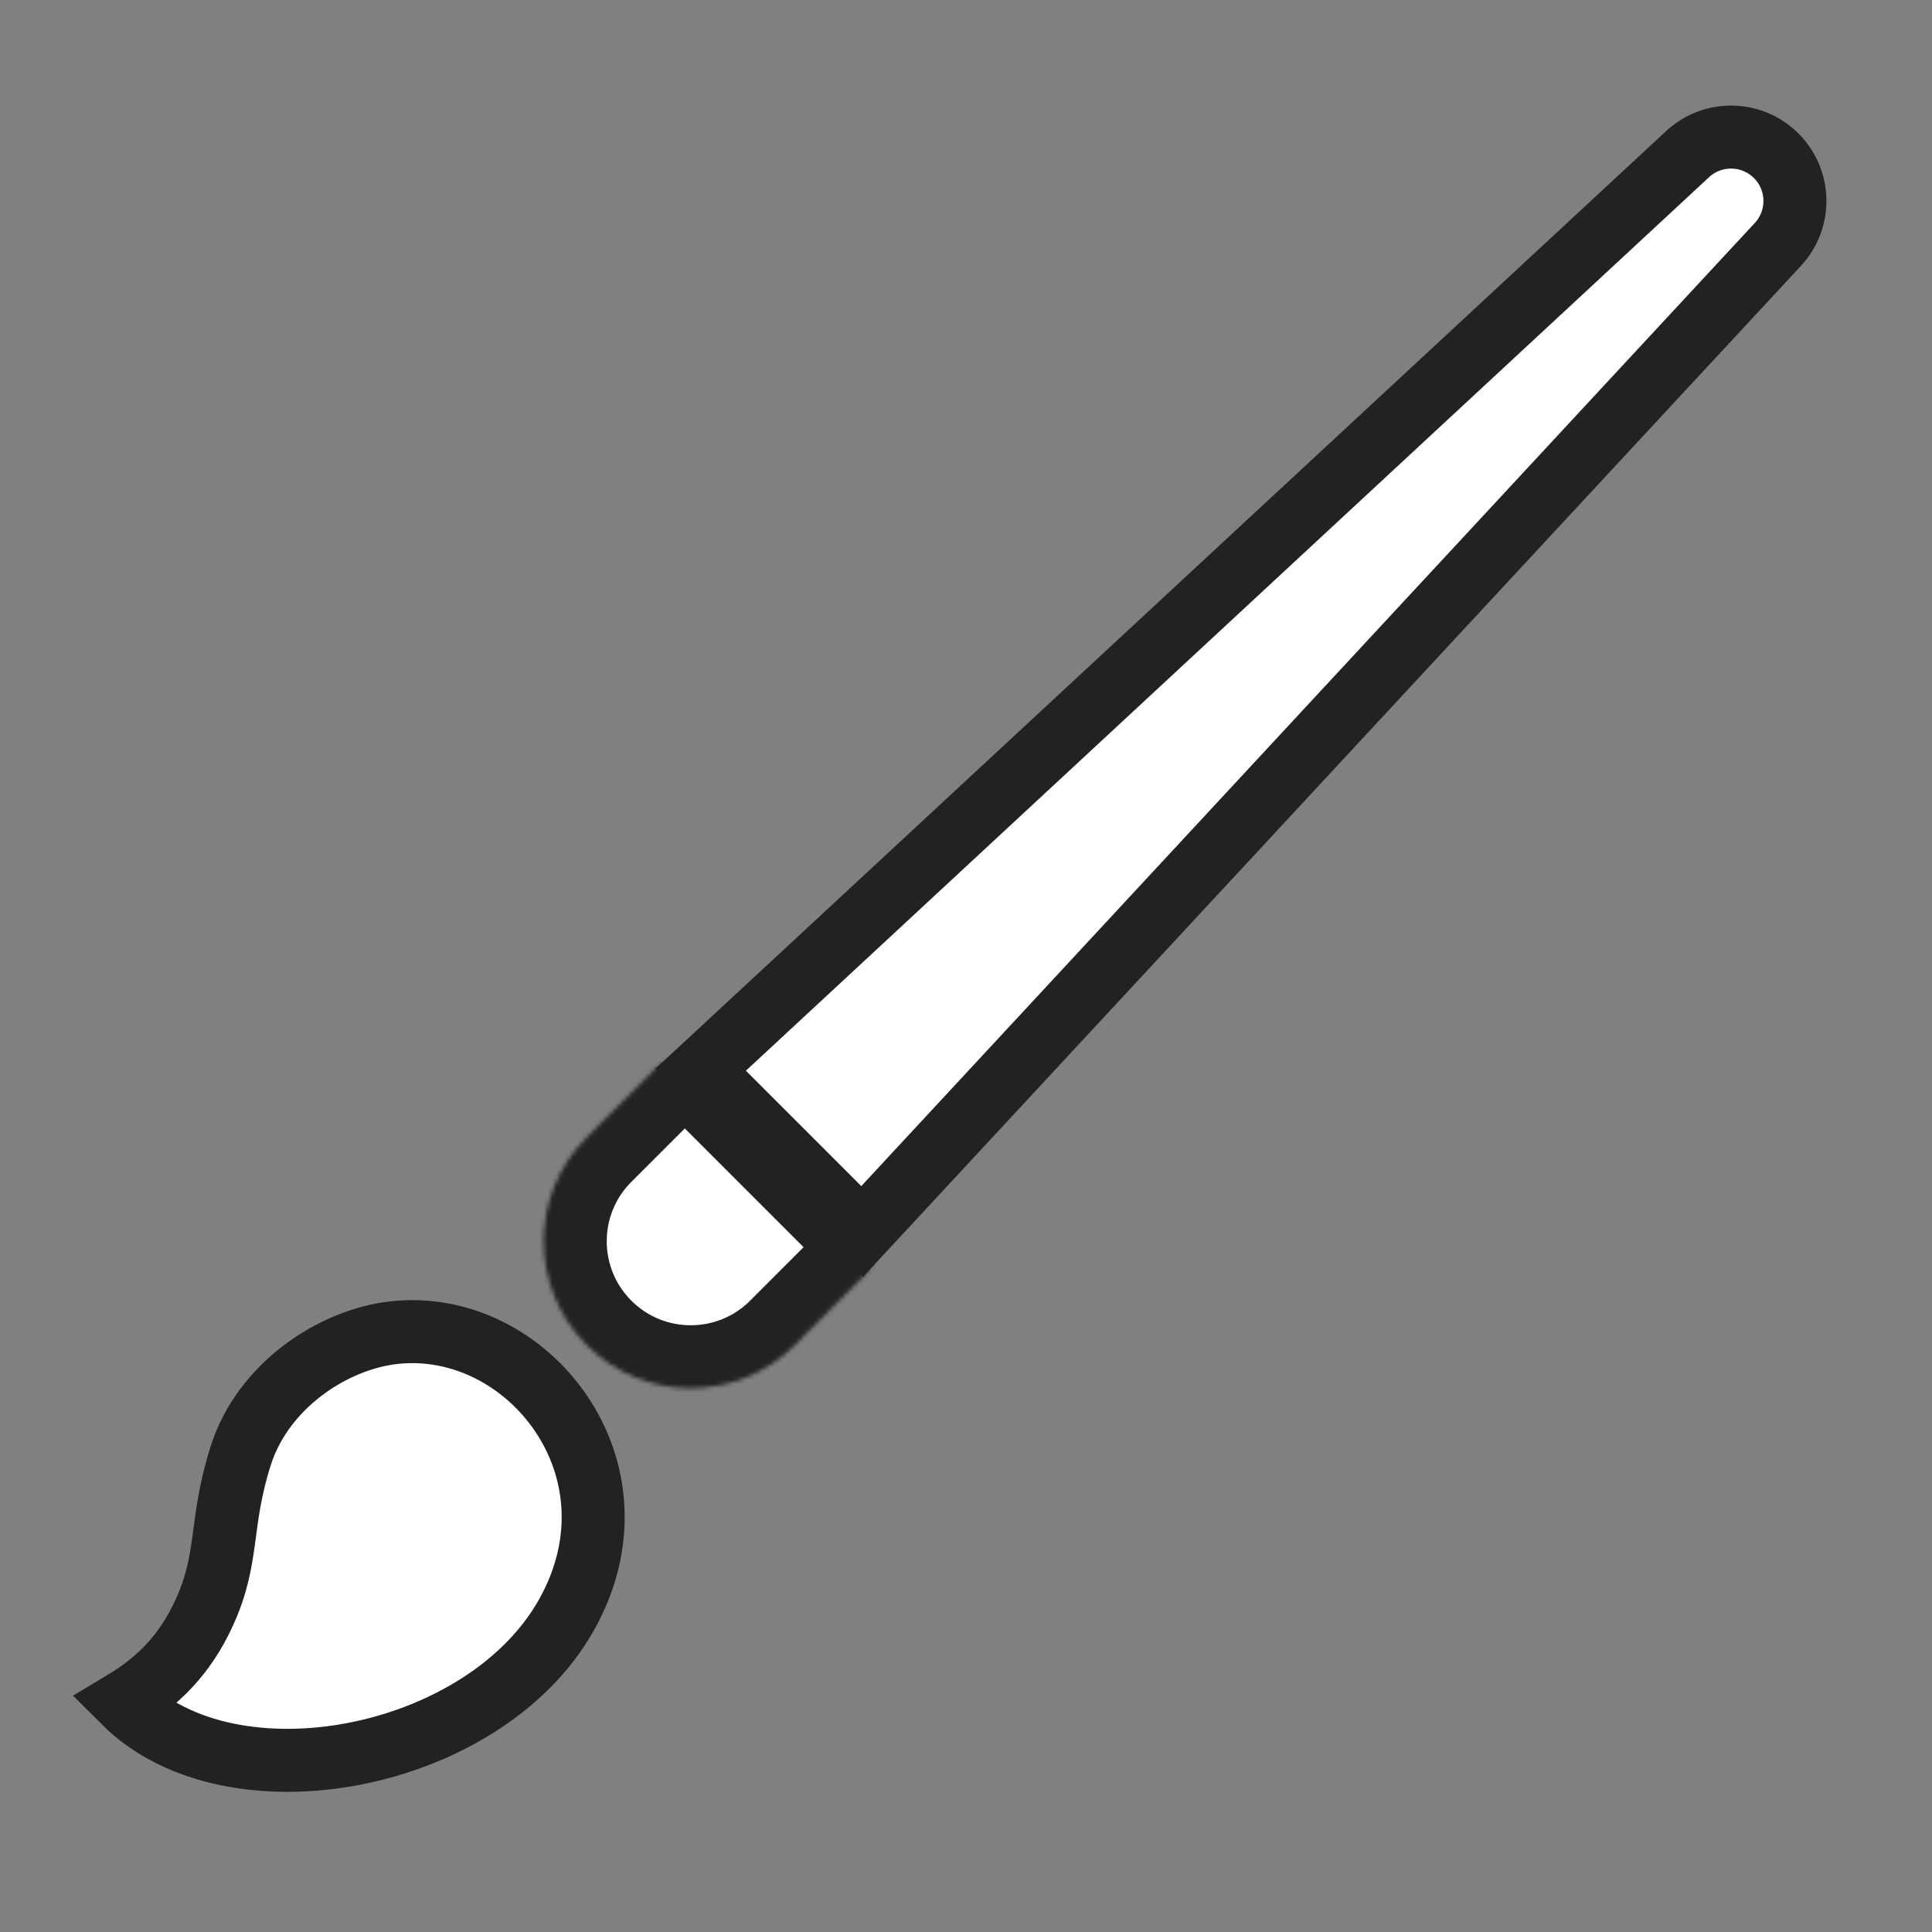 <svg width="460" height="460" viewBox="0 0 460 460" fill="none" xmlns="http://www.w3.org/2000/svg">
<rect x="0" y="0" width="460" height="460" fill="#808080" stroke="none"/>
<path d="M423.304 58.192L205.27 293.215L166.785 254.729L401.808 36.696C407.804 31.134 417.125 31.308 422.908 37.092C428.692 42.875 428.866 52.196 423.304 58.192Z" fill="white" stroke="#222222" stroke-width="15"/>
<mask id="path-2-inside-1" fill="white">
<path d="M189.21 320.288C175.541 333.956 153.38 333.956 139.712 320.288V320.288C126.044 306.619 126.044 284.459 139.712 270.79L155.976 254.527C159.881 250.622 166.212 250.622 170.118 254.527L205.473 289.882C209.378 293.787 209.378 300.119 205.473 304.024L189.21 320.288Z"/>
</mask>
<path d="M189.21 320.288C175.541 333.956 153.38 333.956 139.712 320.288V320.288C126.044 306.619 126.044 284.459 139.712 270.79L155.976 254.527C159.881 250.622 166.212 250.622 170.118 254.527L205.473 289.882C209.378 293.787 209.378 300.119 205.473 304.024L189.21 320.288Z" fill="white" stroke="#222222" stroke-width="30" mask="url(#path-2-inside-1)"/>
<path d="M134.817 384.6C154.472 349.806 125.592 313.71 93.761 317.304C79.025 318.968 62.592 330.087 57.349 346.493C52.107 362.899 54.736 370.776 48.508 384.228C44.008 393.947 37.686 400.303 29.484 405.221C55.095 430.832 115.163 419.395 134.817 384.6Z" fill="white" stroke="#222222" stroke-width="15"/>
</svg>
